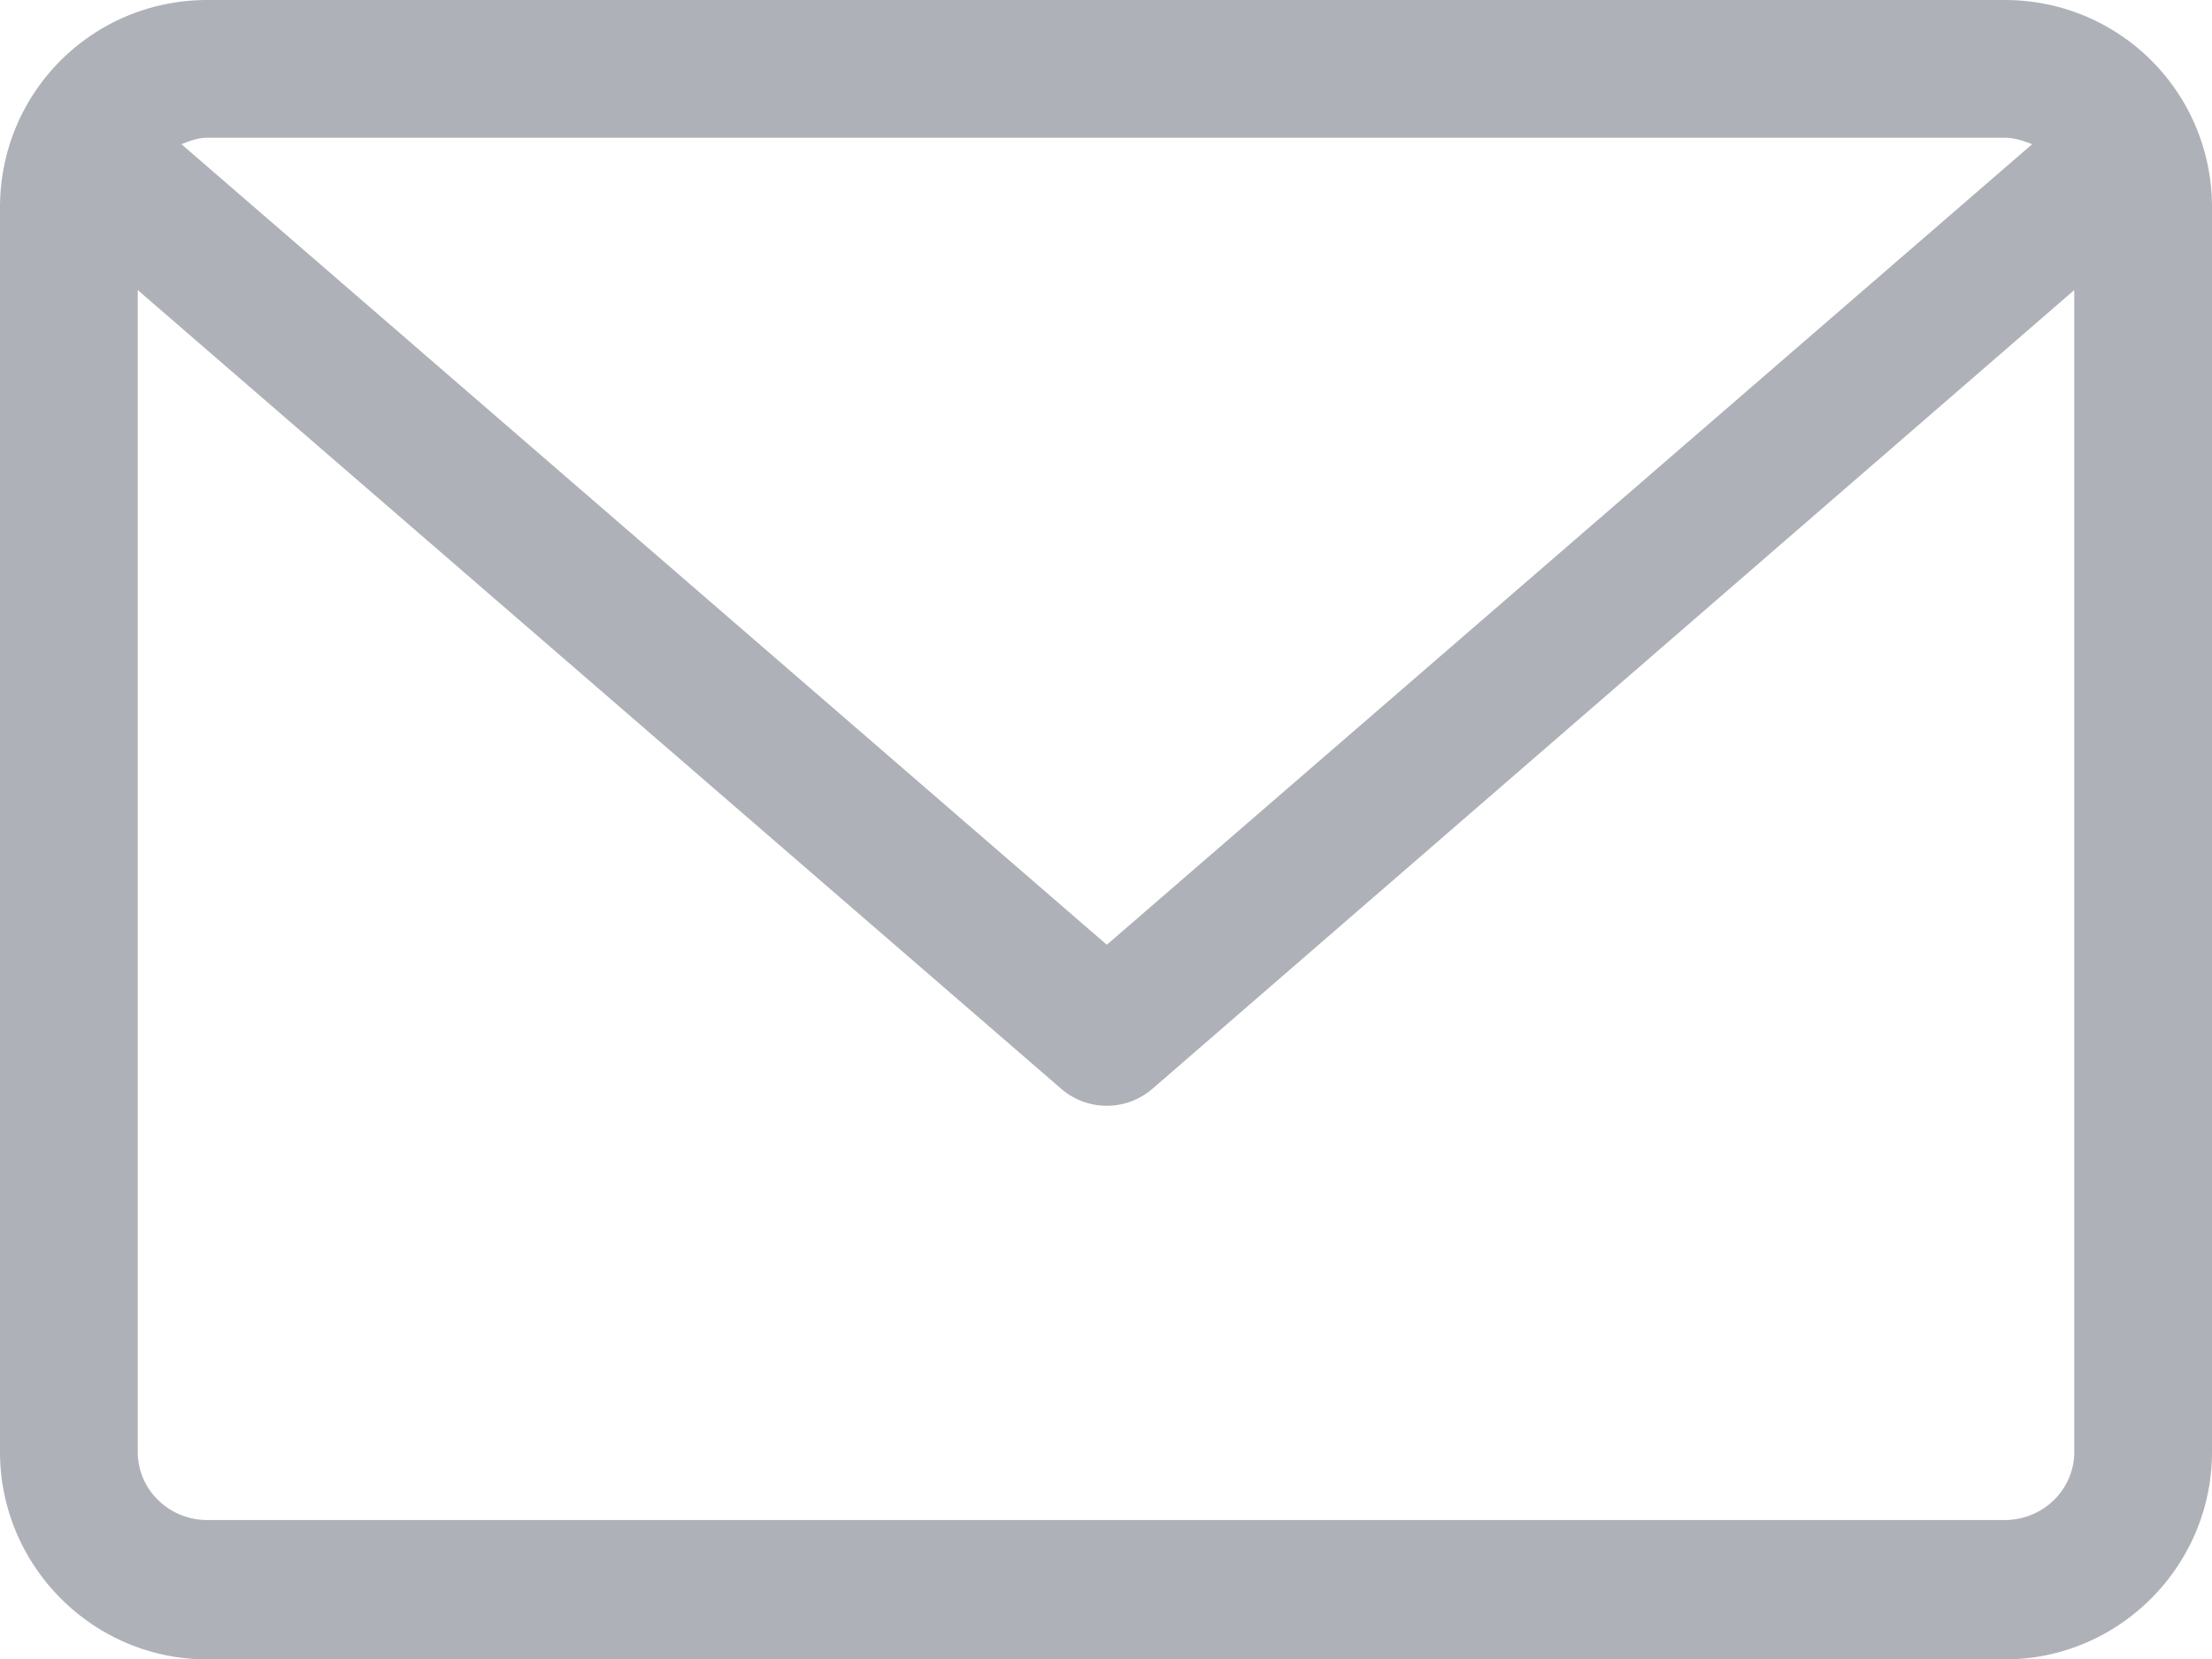 <svg xmlns="http://www.w3.org/2000/svg" width="1365" height="1024"><path fill="#afb1b8" d="M1237 0H128C57 0 0 57 0 128v768c0 70 57 128 128 128h1109c71 0 128-58 128-128V128c0-71-57-128-128-128zm0 85c6 0 12 2 17 4L683 583 112 89c5-2 10-4 16-4h1109zm0 853H128c-24 0-43-19-43-42V179l570 493a43 43 0 0 0 56 0l569-493v717c0 23-19 42-43 42z"/></svg>